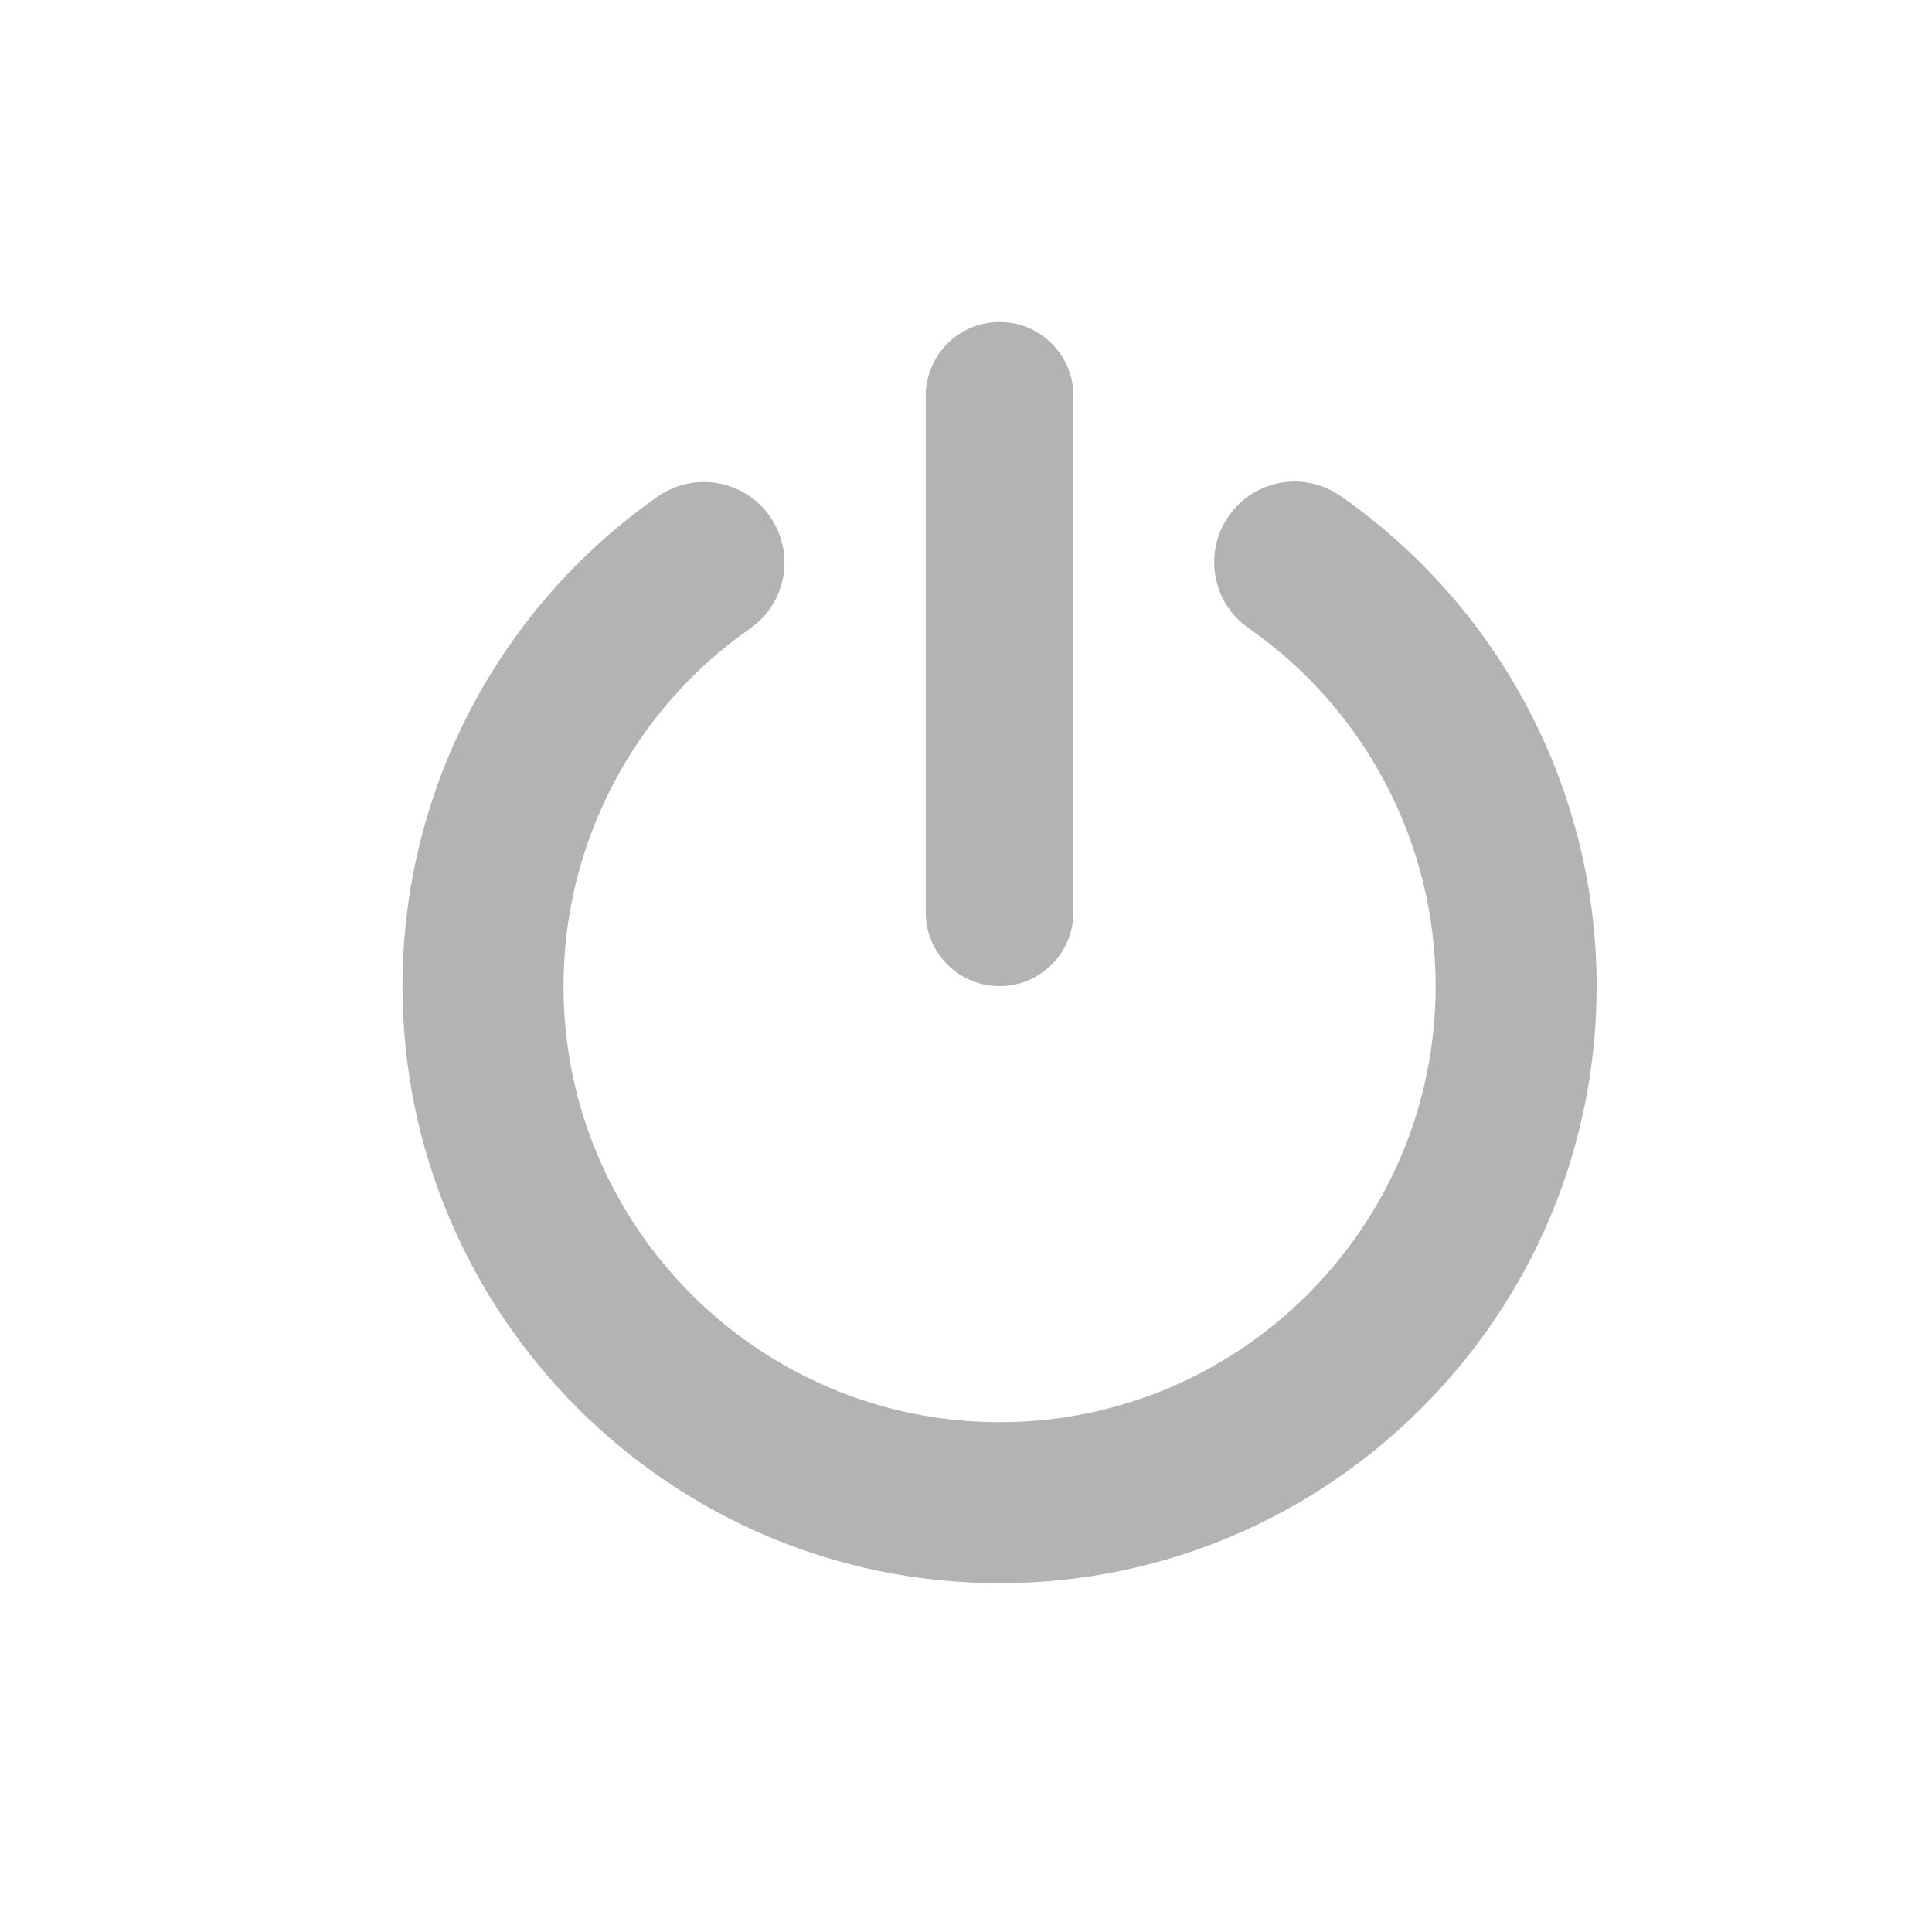 <svg xmlns="http://www.w3.org/2000/svg" width="24" height="24" viewBox="0 0 24 24">
    <g fill="none" fill-rule="evenodd">
        <g fill="#B3B3B5">
            <g>
                <g>
                    <path d="M16.655 6.163c1.991 1.389 3.179 3.664 3.179 6.087 0 4.09-3.327 7.417-7.417 7.417S5 16.34 5 12.25c0-2.42 1.186-4.694 3.172-6.083.455-.315 1.077-.205 1.392.248.317.452.207 1.076-.246 1.392C7.866 8.821 7 10.482 7 12.25c0 2.987 2.43 5.417 5.417 5.417 2.987 0 5.417-2.43 5.417-5.417 0-1.77-.868-3.432-2.323-4.447-.453-.316-.564-.939-.248-1.392.315-.454.938-.566 1.392-.248zM12.417 4l.107.006c.456.053.81.441.81.911v6.417l-.006.107c-.053.455-.441.809-.911.809l-.107-.006c-.456-.053-.81-.44-.81-.91V4.917c0-.506.411-.917.917-.917z" transform="translate(-272 -155) translate(260 146) translate(12 9)"/>
                </g>
            </g>
        </g>
    </g>
</svg>
